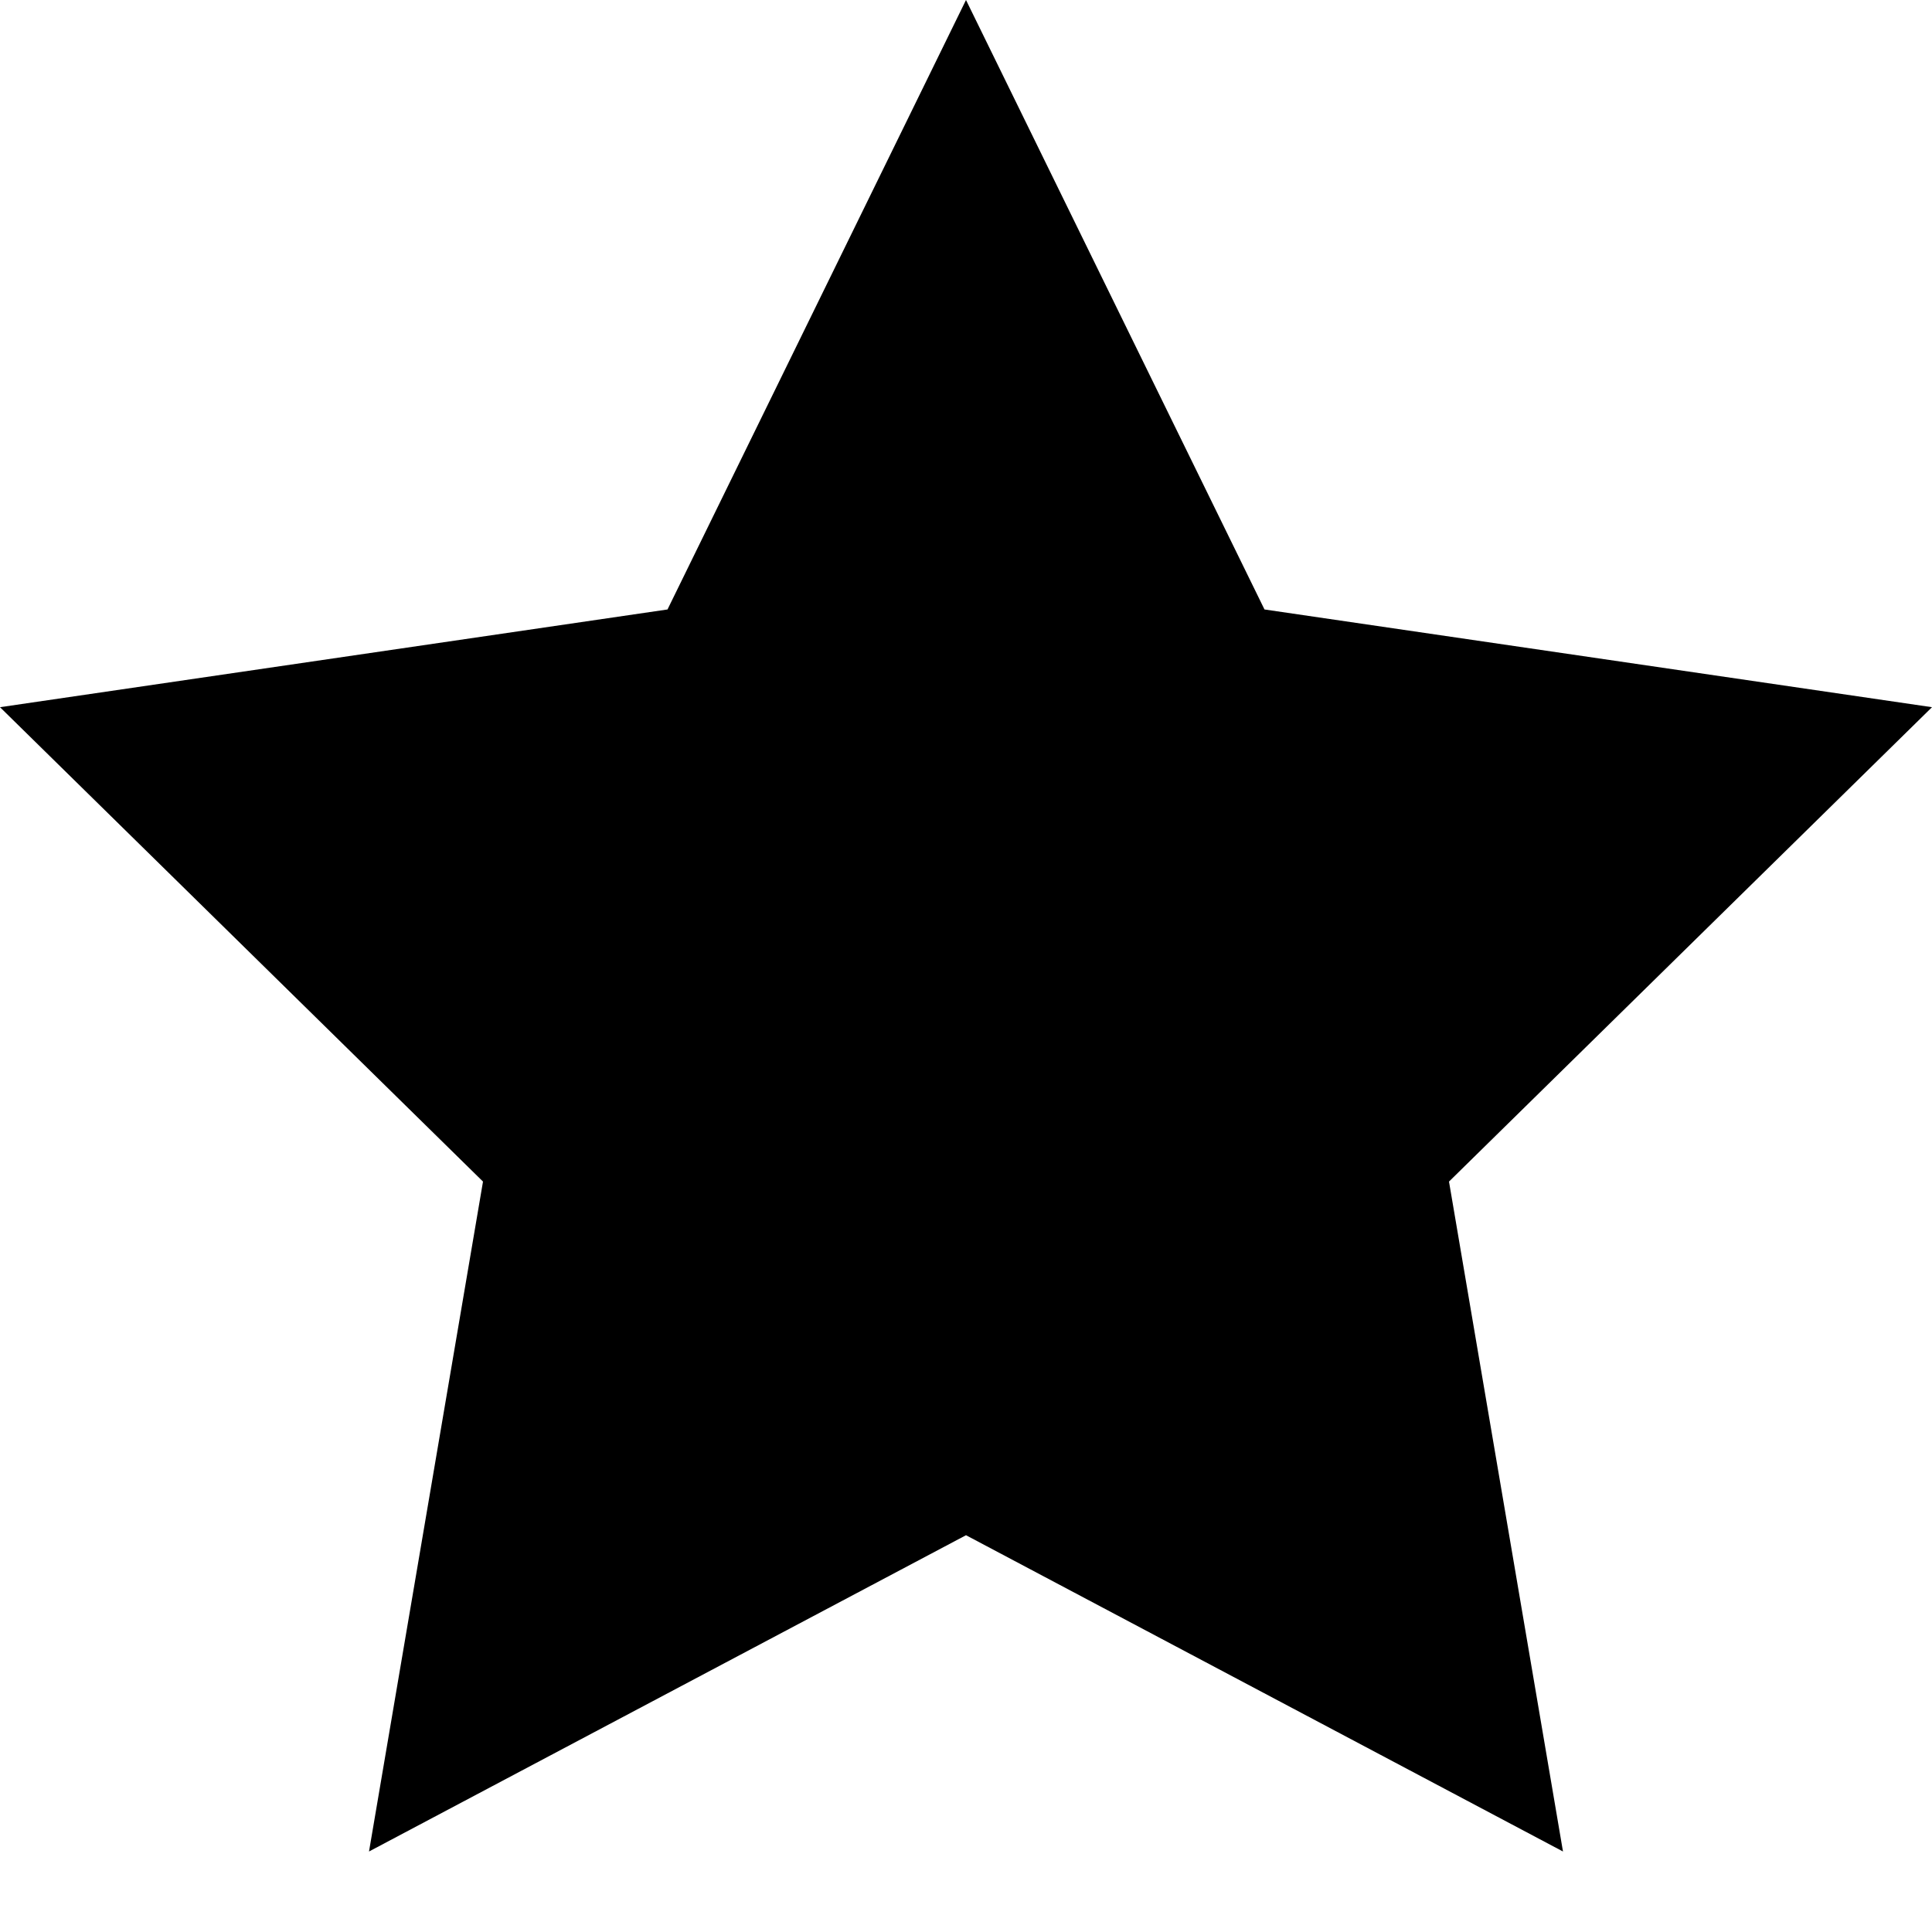 <svg id="StarFilled" width="24" height="24" viewBox="0 0 24 24" fill="none" xmlns="http://www.w3.org/2000/svg">
<path fill-rule="evenodd" clip-rule="evenodd" d="M12 0L15.708 7.571L24 8.785L18 14.678L19.416 23L12 19.071L4.584 23L6 14.678L0 8.785L8.292 7.571L12 0Z" fill="currentColor"/>
</svg>
